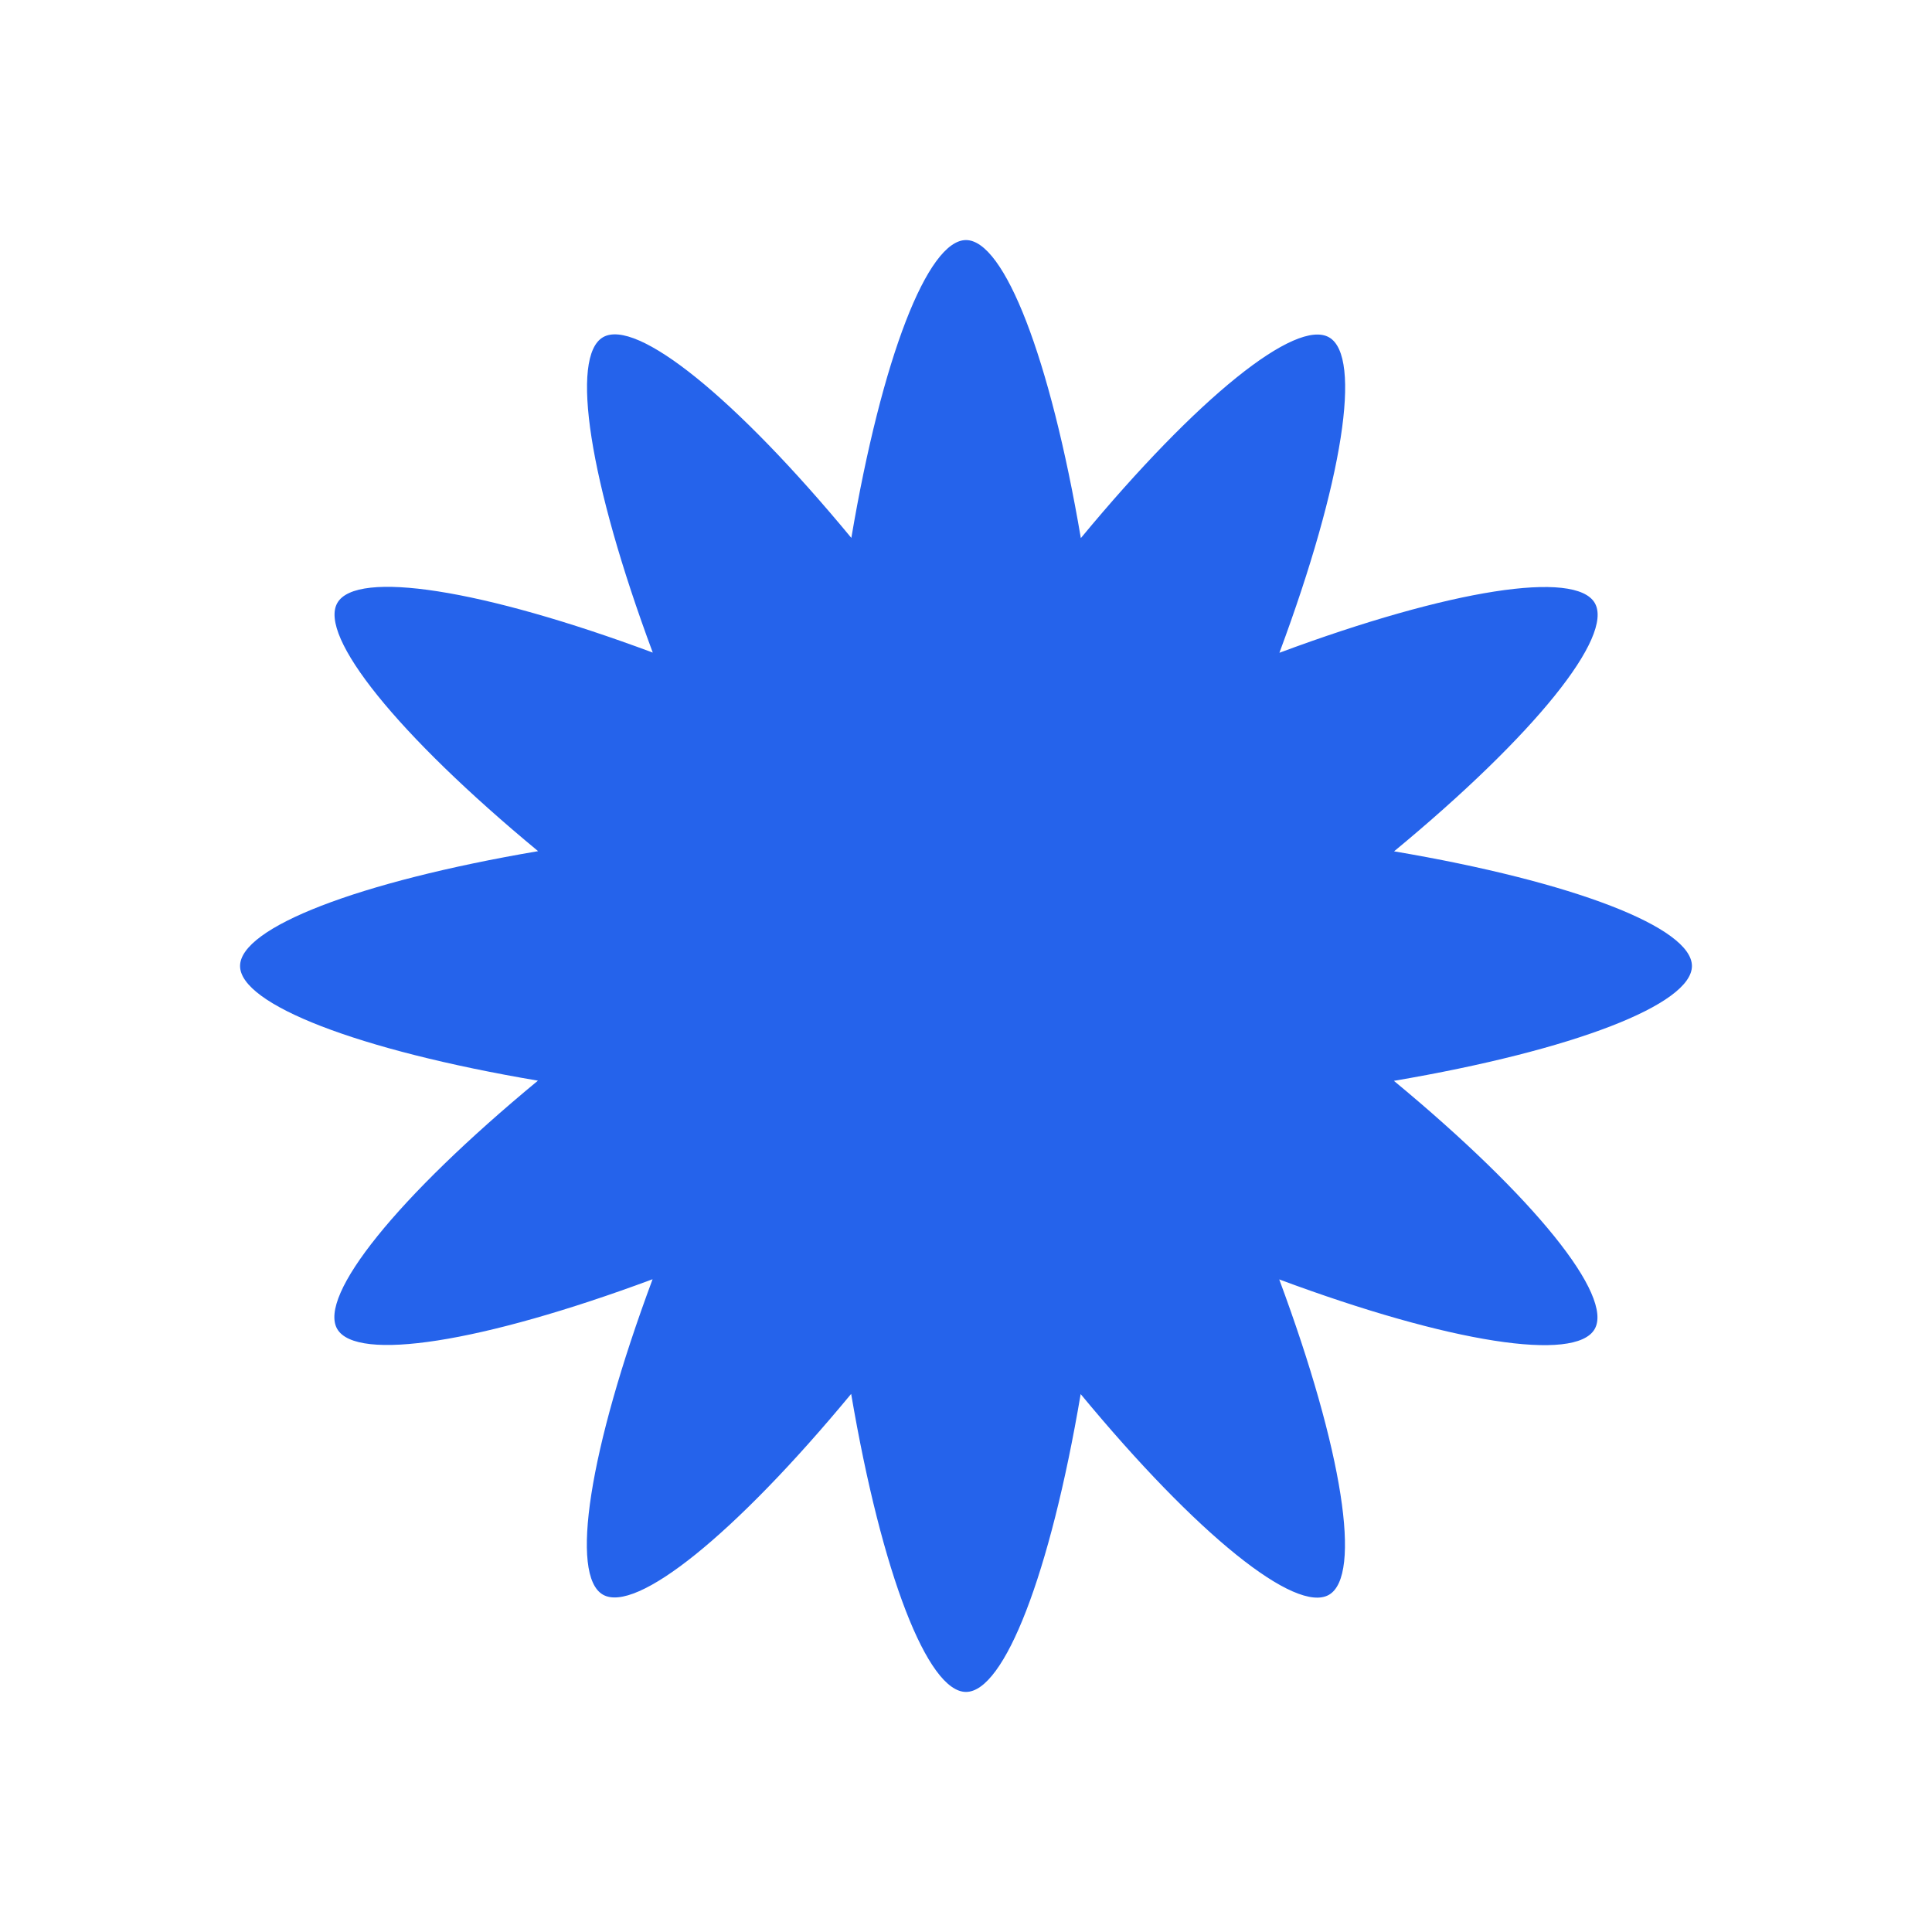 <?xml version="1.0" encoding="utf-8"?>
<!-- Generator: Adobe Illustrator 29.3.1, SVG Export Plug-In . SVG Version: 9.03 Build 55982)  -->
<svg version="1.0" id="Layer_1" xmlns="http://www.w3.org/2000/svg" xmlns:xlink="http://www.w3.org/1999/xlink" x="0px" y="0px"
	 viewBox="0 0 1080 1080" enable-background="new 0 0 1080 1080" xml:space="preserve">
<path fill="#2563EB" d="M945.8,540c0-21.4-65.6-47-166.5-64.1c78.9-65.2,122.9-120.2,112.2-138.8c-10.7-18.5-80.3-7.9-176.3,27.8
	c35.7-95.9,46.3-165.6,27.8-176.3c-18.5-10.7-73.5,33.3-138.8,112.2C587,199.8,561.4,134.2,540,134.2c-21.4,0-47,65.6-64.1,166.5
	c-65.2-78.9-120.2-122.9-138.8-112.2c-18.5,10.7-7.9,80.3,27.8,176.3c-95.9-35.7-165.6-46.3-176.3-27.8
	c-10.7,18.5,33.3,73.5,112.2,138.8C199.8,493,134.2,518.6,134.2,540s65.6,47,166.5,64.1c-78.9,65.2-122.9,120.2-112.2,138.8
	c10.7,18.5,80.3,7.9,176.3-27.8c-35.7,95.9-46.3,165.6-27.8,176.3c18.5,10.7,73.5-33.3,138.8-112.2C493,880.2,518.6,945.8,540,945.8
	c21.4,0,47-65.6,64.1-166.5c65.2,78.9,120.2,122.9,138.8,112.2c18.5-10.7,7.9-80.3-27.8-176.3c95.9,35.7,165.6,46.3,176.3,27.8
	c10.7-18.5-33.3-73.5-112.2-138.8C880.2,587,945.8,561.4,945.8,540z"/>
</svg>
